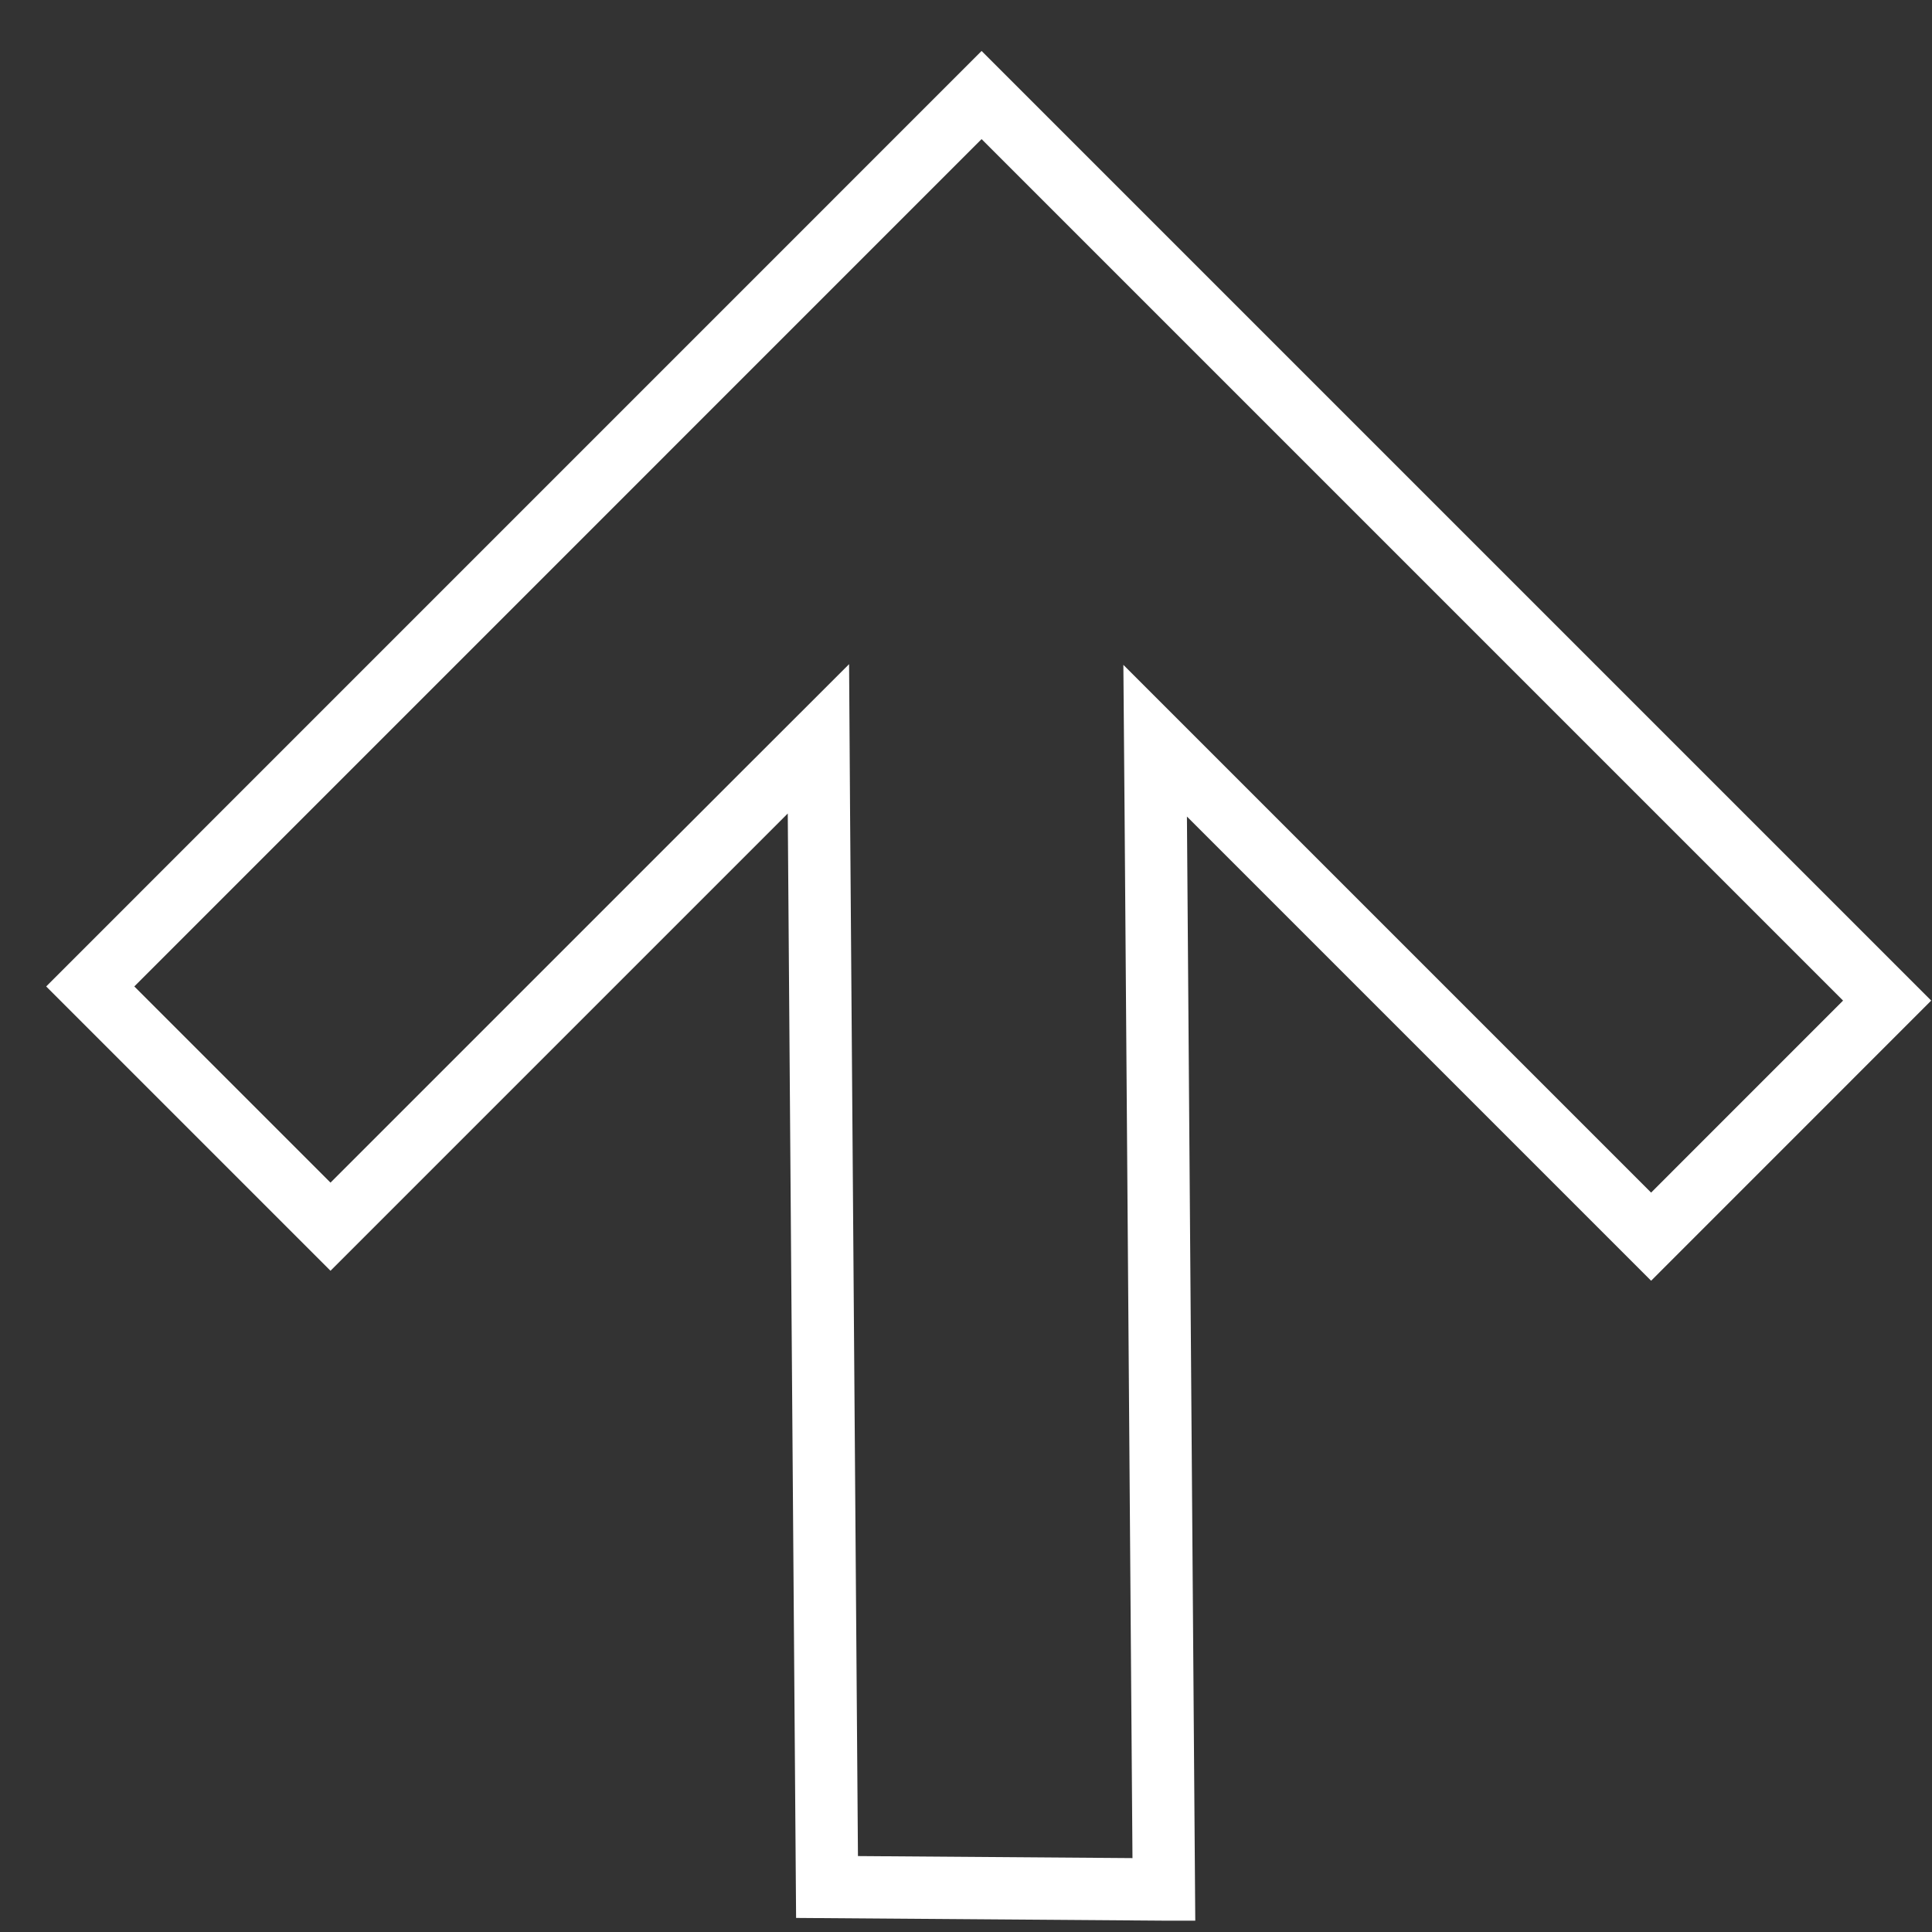 <svg width="31" height="31" xmlns="http://www.w3.org/2000/svg" fill="transparent" stroke="#fff"><rect width="100%" height="100%" fill="#333333" stroke="none"/><path d="m18.674 30.318-5.404-.04-.13-17.229-.008-1.194-.845.844-6.984 6.984-3.855-3.855L15.75 1.525l14.53 14.53-3.787 3.788-7.095-7.095-.863-.863.01 1.22.13 17.213Z"/></svg>